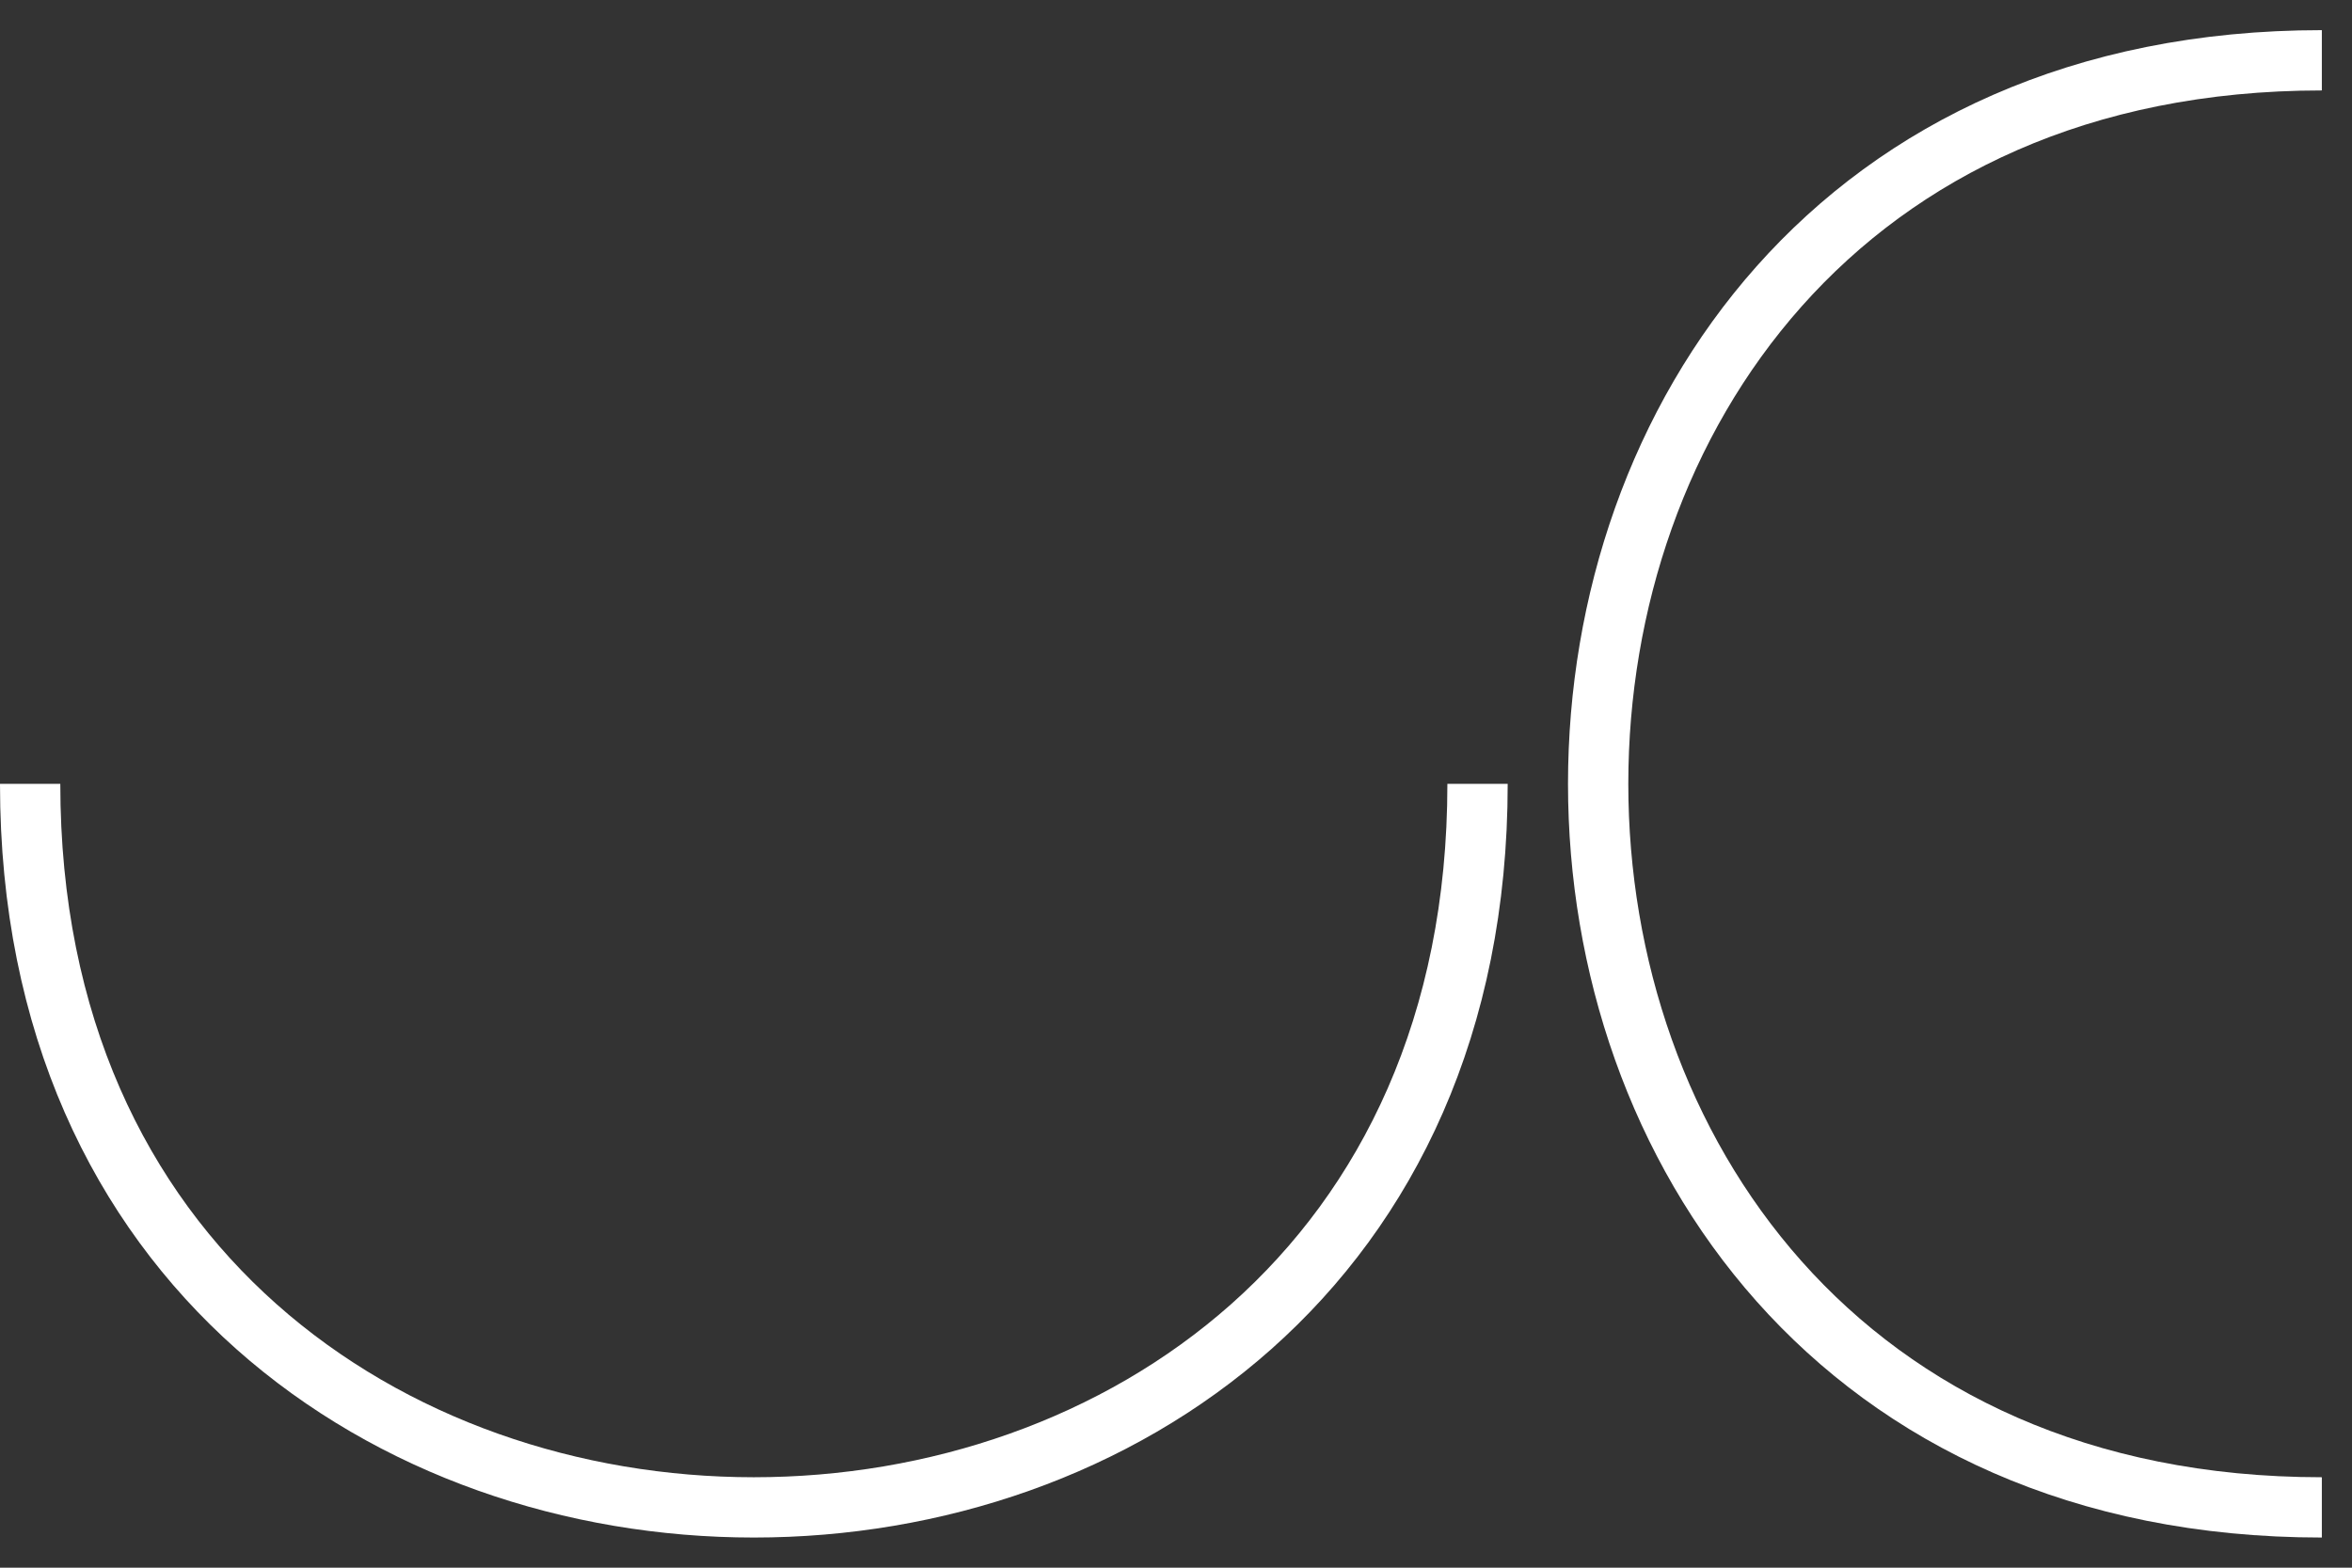 <svg width="39" height="26" viewBox="0 0 39 26" fill="none" xmlns="http://www.w3.org/2000/svg">
<rect x="0" y="0" width="39" height="26" fill="#333333" stroke="none"/>
<path d="M0.5 13C0.5 29 24.5 29 24.5 13" stroke="white"/>
<path d="M38.5 1C22.5 1 22.5 25 38.5 25" stroke="white"/>
</svg>
